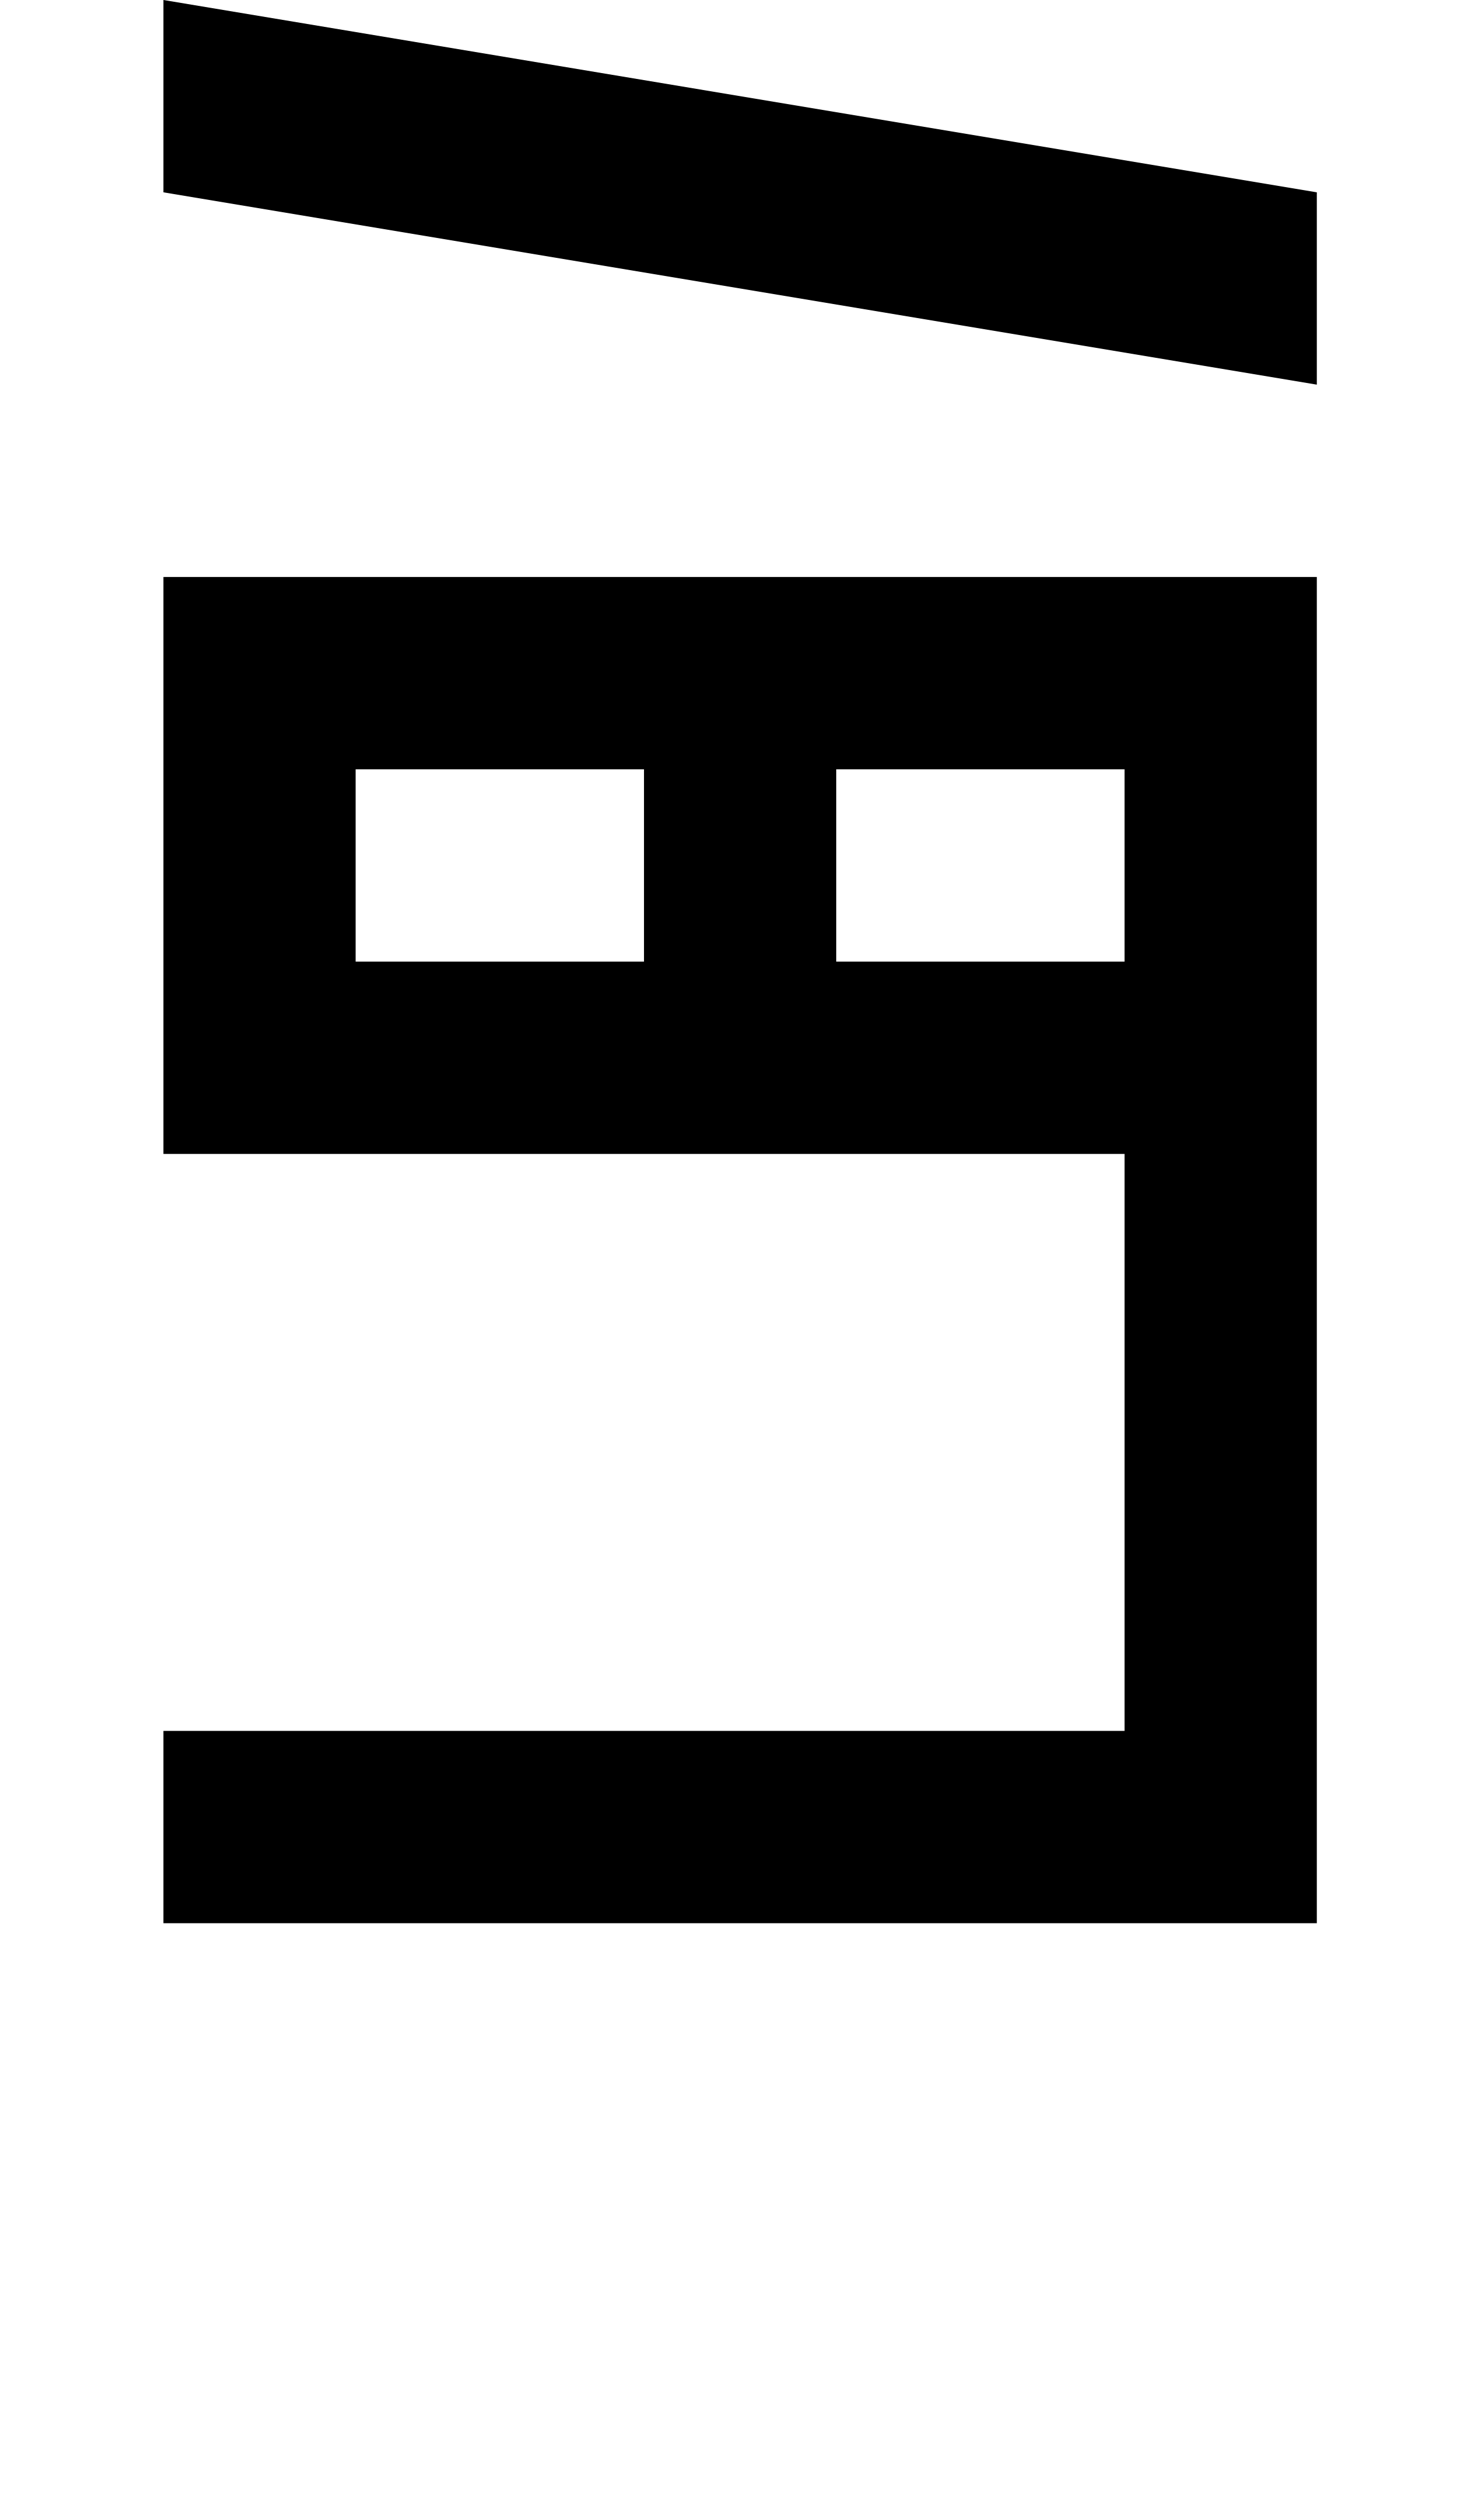 <?xml version="1.0" standalone="no"?>
<!DOCTYPE svg PUBLIC "-//W3C//DTD SVG 1.1//EN" "http://www.w3.org/Graphics/SVG/1.1/DTD/svg11.dtd" >
<svg xmlns="http://www.w3.org/2000/svg" xmlns:xlink="http://www.w3.org/1999/xlink" version="1.1" viewBox="-10 0 760 1300">
   <path fill="currentColor"
d="M325 400h100v100h-100v-100zM175 500h400v-100h-400v100zM75 1000v-100h500v-300h-500v-300h600v700h-600zM75 100v-100l600 100v100z" />
</svg>
